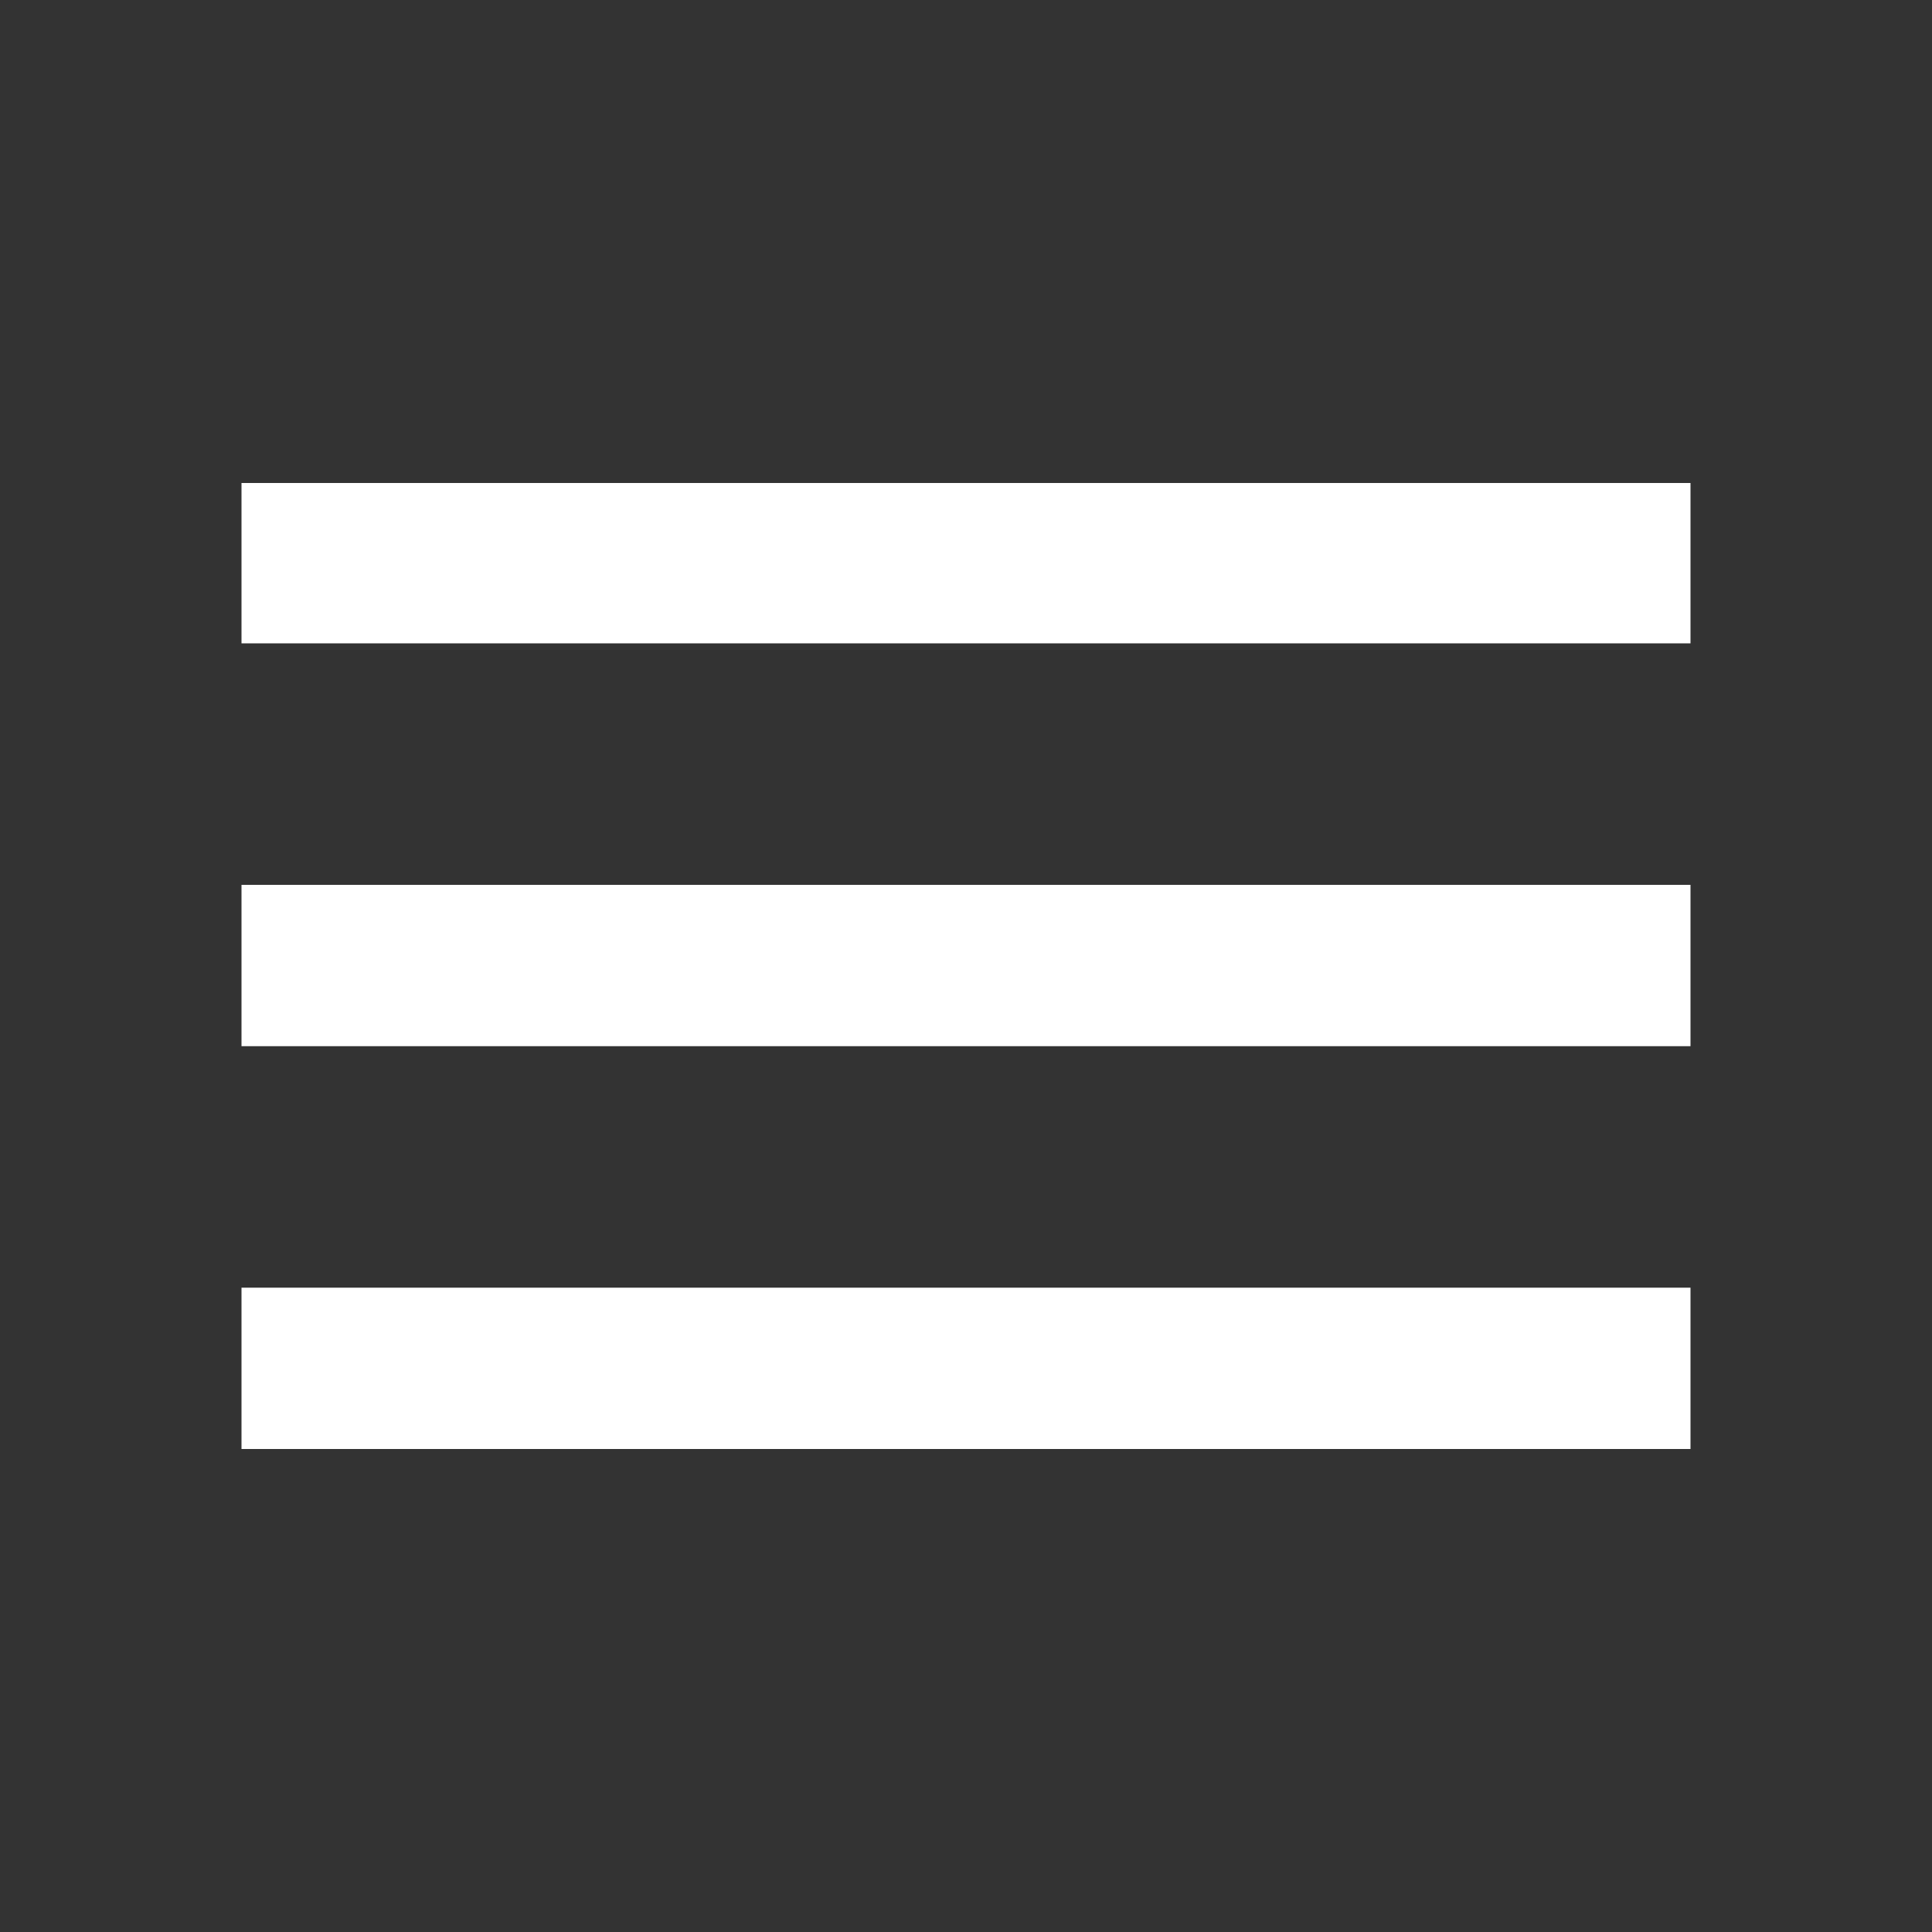 <svg width="20" height="20" viewBox="0 0 20 20" fill="none" xmlns="http://www.w3.org/2000/svg" xmlns:xlink="http://www.w3.org/1999/xlink">
	<rect x="0" y="0" width="20" height="20" fill="#333333" stroke="none"/>
	<desc>
			Created with Pixso.
	</desc>
	<defs>
		<clipPath id="clip49_411">
			<rect id="Menu" rx="0" width="19" height="19" transform="translate(0.5 0.5)" fill="white" fill-opacity="0"/>
		</clipPath>
	</defs>
	<g clip-path="url(#clip49_411)">
		<path id="Vector" d="M2.5 15L17.5 15L17.5 13.33L2.5 13.33L2.5 15ZM2.5 10.83L17.5 10.83L17.5 9.16L2.5 9.16L2.5 10.83ZM2.5 5L2.5 6.66L17.5 6.66L17.5 5L2.5 5Z" fill="#FFFFFF" fill-opacity="1" fill-rule="nonzero"/>
	</g>
</svg>
